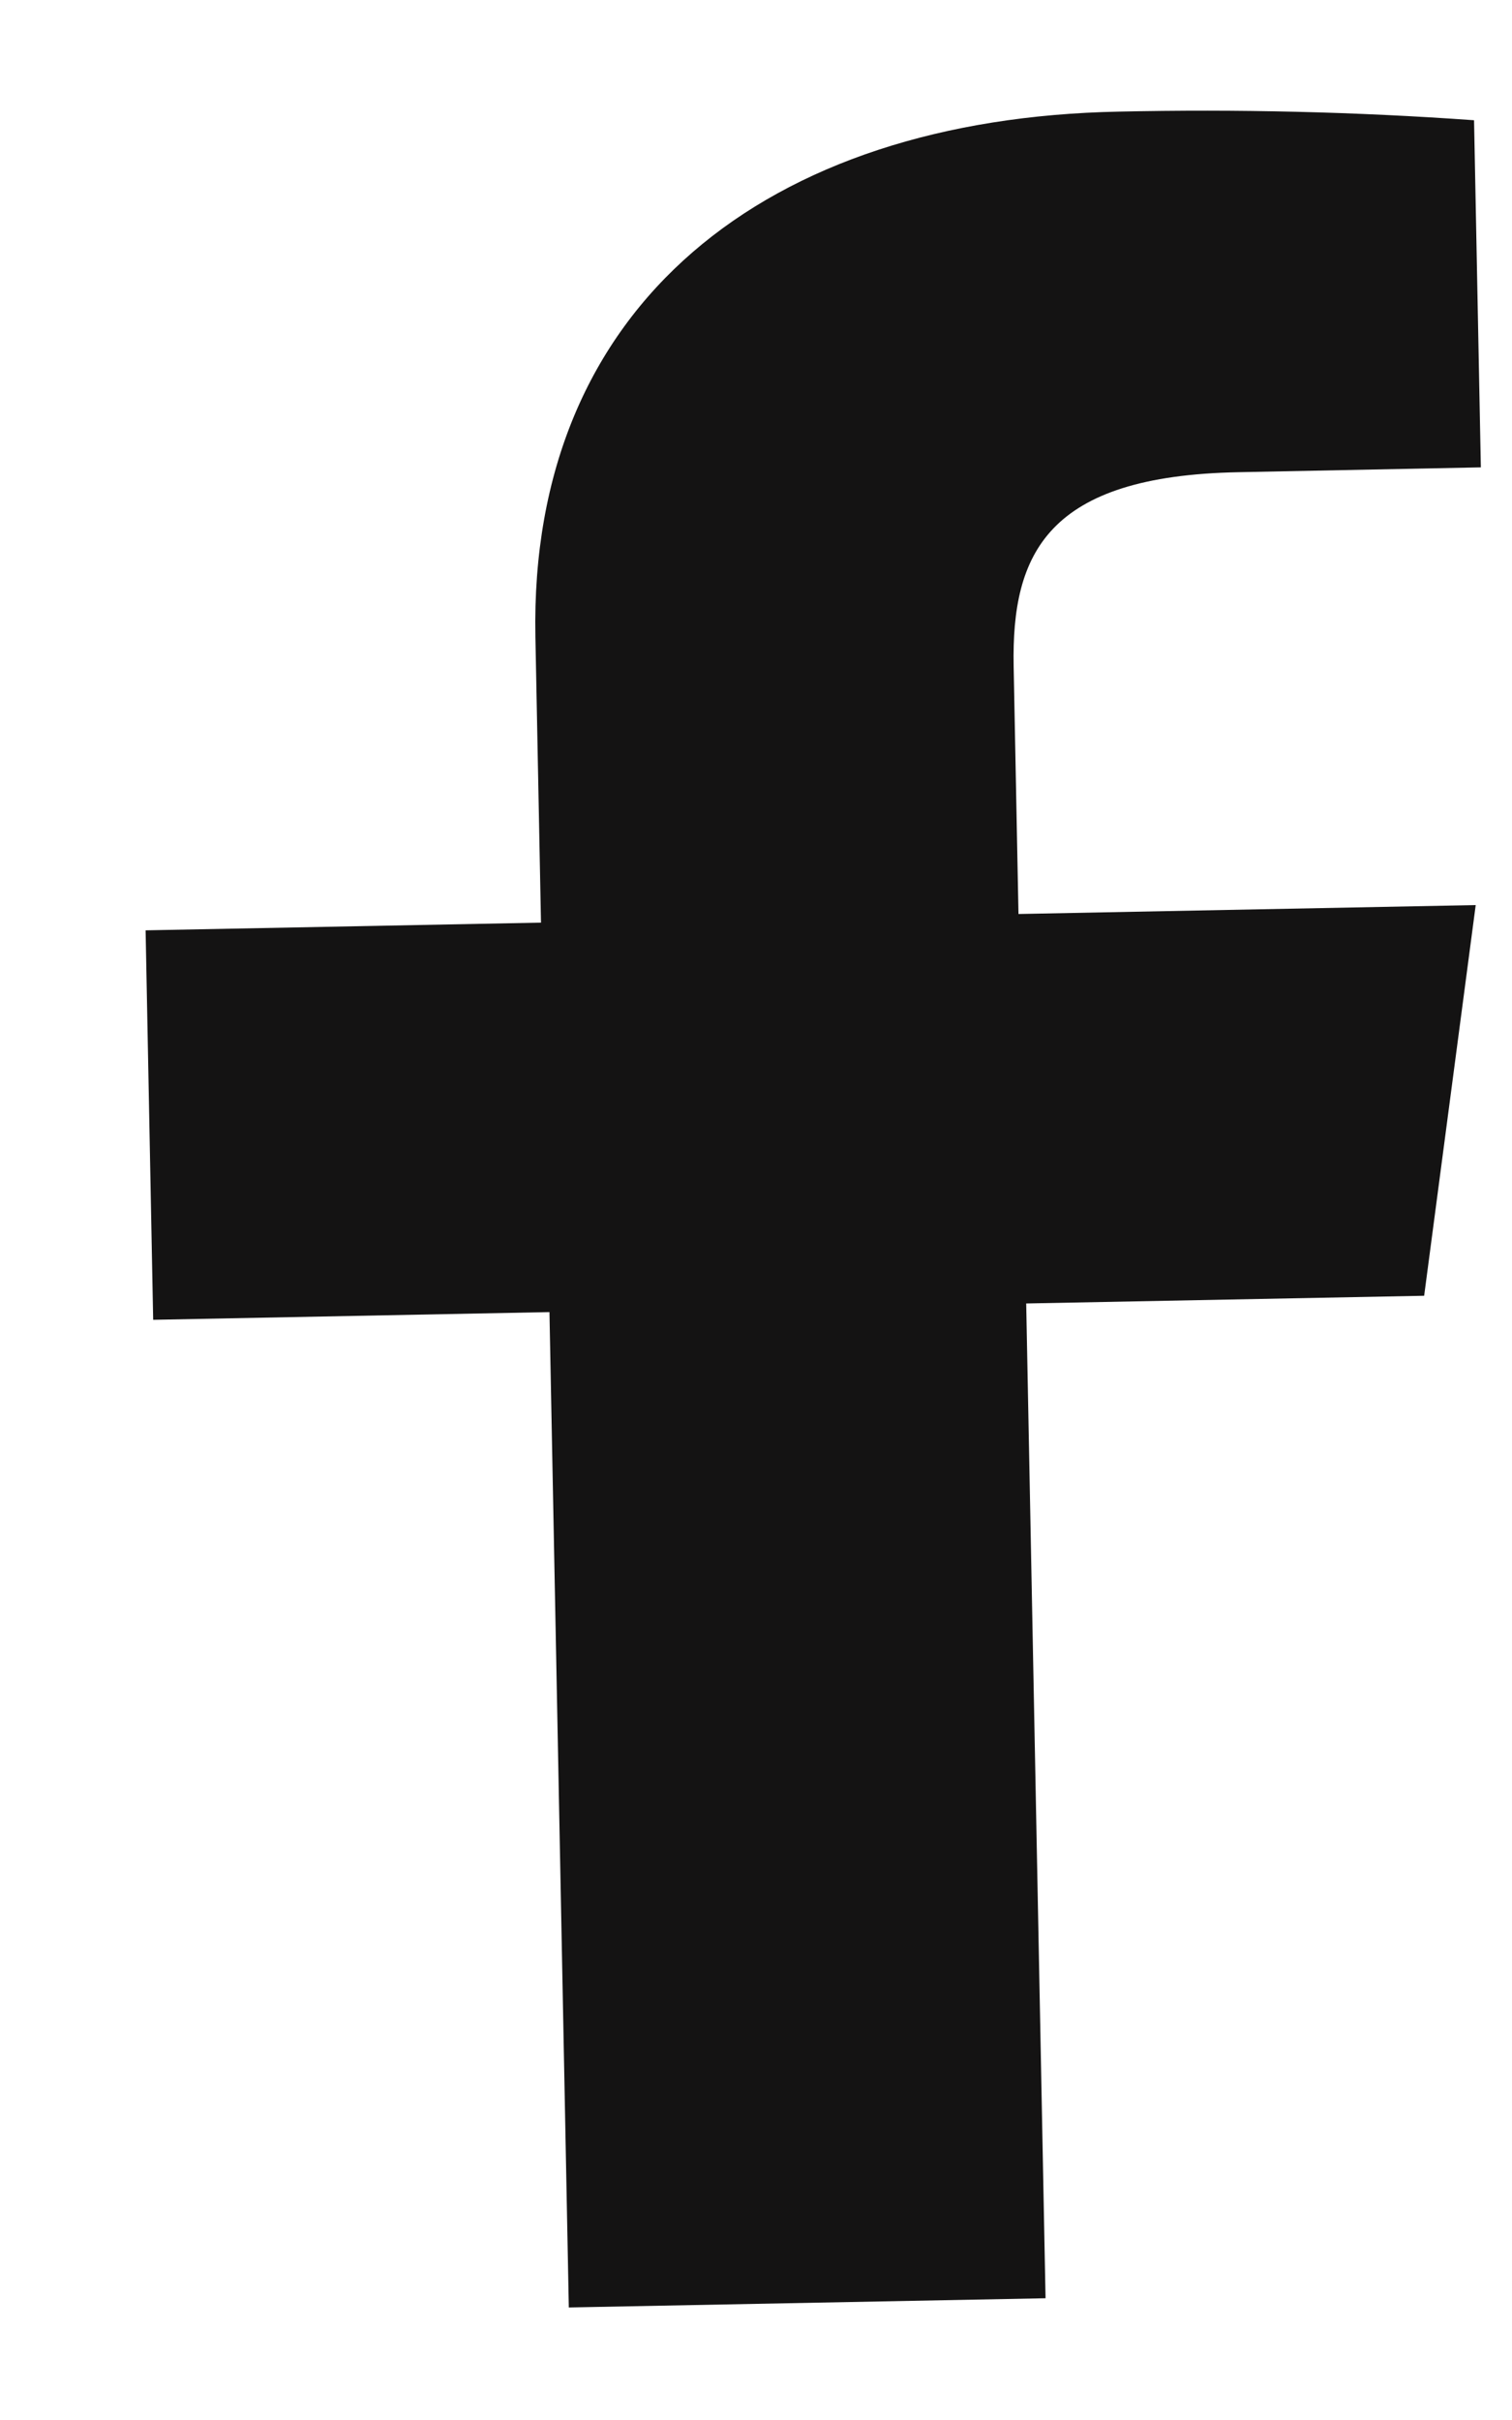 <svg width="10" height="16" viewBox="0 0 10 16" fill="none" xmlns="http://www.w3.org/2000/svg">
<path d="M6.915 15.195L6.787 8.618L9.419 8.567L9.76 5.984L6.736 6.043L6.704 4.403C6.69 3.66 6.926 3.146 8.191 3.122L9.794 3.09L9.749 0.795C8.968 0.739 8.183 0.721 7.399 0.738C5.072 0.784 3.498 2.012 3.541 4.21L3.578 6.1L0.963 6.151L1.013 8.726L3.634 8.675L3.762 15.256L6.915 15.195Z" fill="#141313"/>
</svg>
